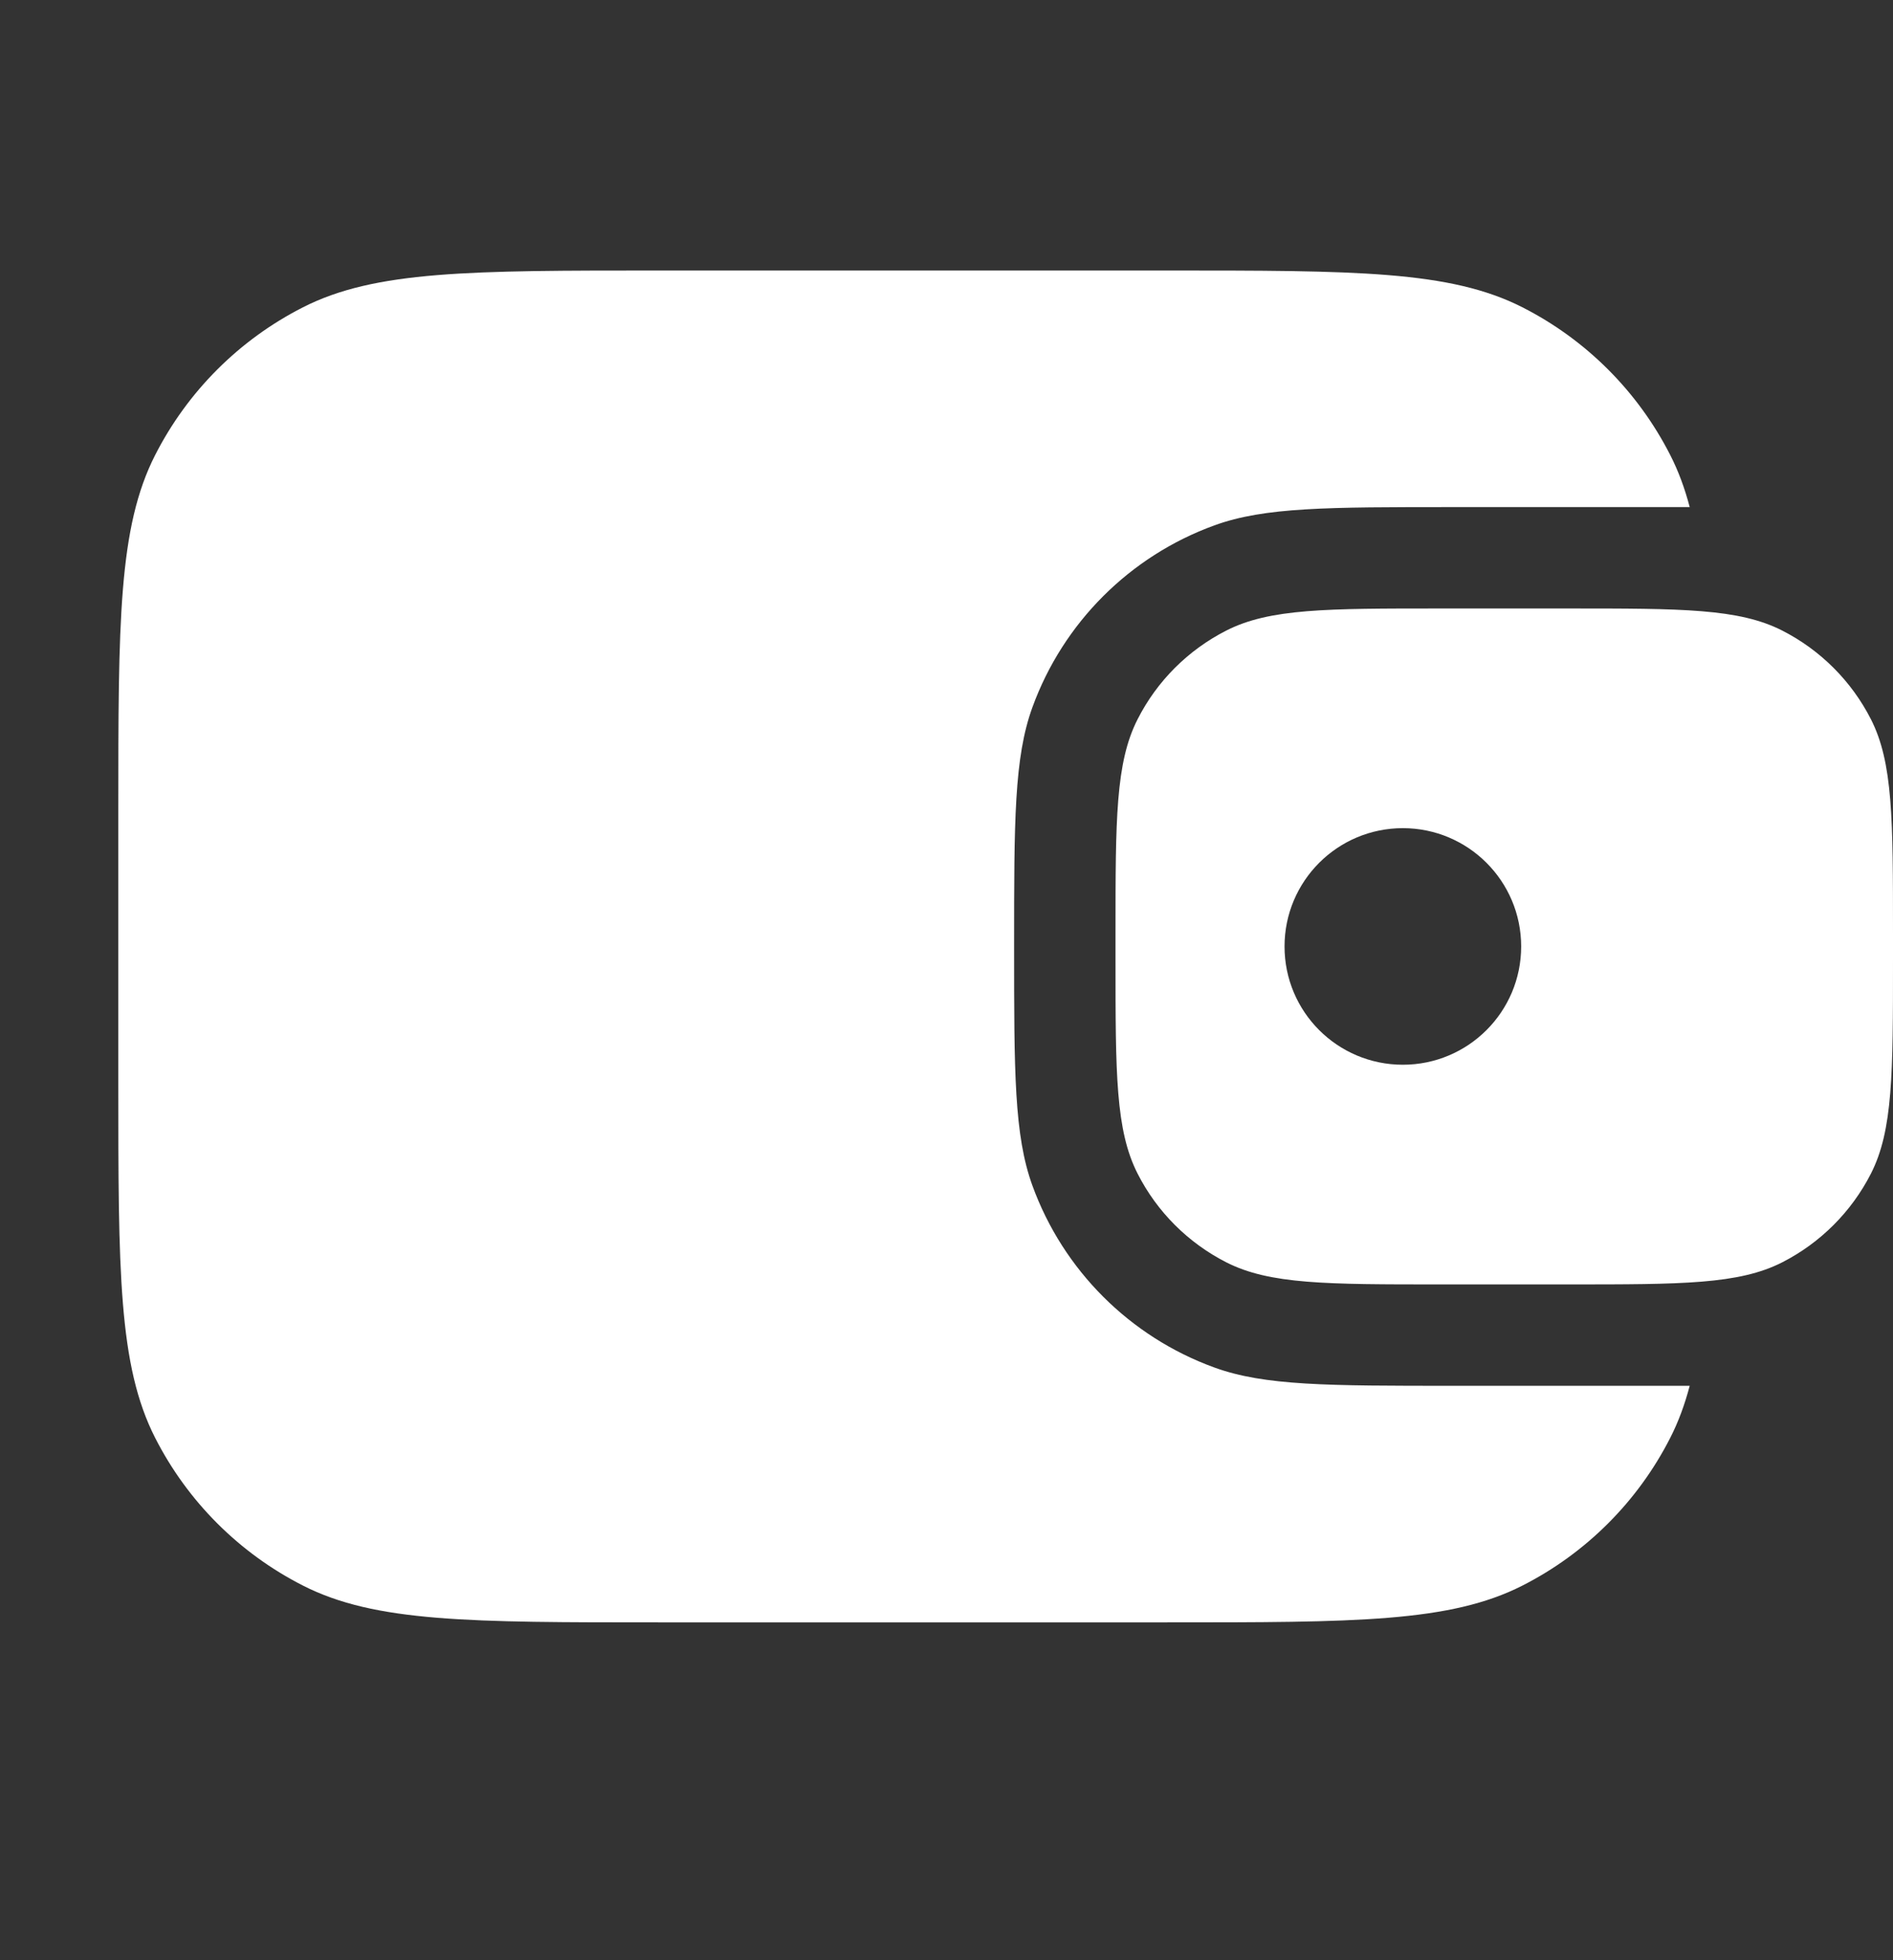<svg xmlns="http://www.w3.org/2000/svg" width="28" height="29" viewBox="0 0 28 29" fill="none"><rect x="0" y="0" width="28" height="29" fill="#333333" stroke="none"/><path fill-rule="evenodd" clip-rule="evenodd" d="M1.75 12.002C1.75 9.202 1.75 7.802 2.295 6.732C2.774 5.791 3.539 5.026 4.48 4.547C5.55 4.002 6.95 4.002 9.75 4.002H17.25C20.05 4.002 21.45 4.002 22.52 4.547C23.461 5.026 24.226 5.791 24.705 6.732C24.826 6.969 24.919 7.221 24.993 7.502H21.5C19.638 7.502 18.706 7.502 17.961 7.773C16.711 8.228 15.726 9.213 15.271 10.463C15 11.209 15 12.14 15 14.002C15 15.864 15 16.795 15.271 17.541C15.726 18.791 16.711 19.776 17.961 20.231C18.706 20.502 19.638 20.502 21.5 20.502H24.993C24.919 20.782 24.826 21.035 24.705 21.272C24.226 22.213 23.461 22.978 22.52 23.457C21.45 24.002 20.05 24.002 17.25 24.002H9.75C6.95 24.002 5.55 24.002 4.48 23.457C3.539 22.978 2.774 22.213 2.295 21.272C1.75 20.202 1.75 18.802 1.75 16.002V12.002ZM16.5 13.802C16.5 12.122 16.5 11.282 16.827 10.64C17.114 10.075 17.573 9.617 18.138 9.329C18.78 9.002 19.62 9.002 21.3 9.002H23.2C24.88 9.002 25.72 9.002 26.362 9.329C26.926 9.617 27.385 10.075 27.673 10.64C28 11.282 28 12.122 28 13.802V14.202C28 15.882 28 16.722 27.673 17.364C27.385 17.928 26.926 18.387 26.362 18.675C25.72 19.002 24.88 19.002 23.2 19.002H21.3C19.62 19.002 18.78 19.002 18.138 18.675C17.573 18.387 17.114 17.928 16.827 17.364C16.5 16.722 16.5 15.882 16.5 14.202V13.802ZM22.5 14.002C22.5 14.969 21.716 15.752 20.75 15.752C19.783 15.752 19 14.969 19 14.002C19 13.036 19.783 12.252 20.75 12.252C21.716 12.252 22.5 13.036 22.5 14.002Z" fill="#FFFFFF"></path></svg>